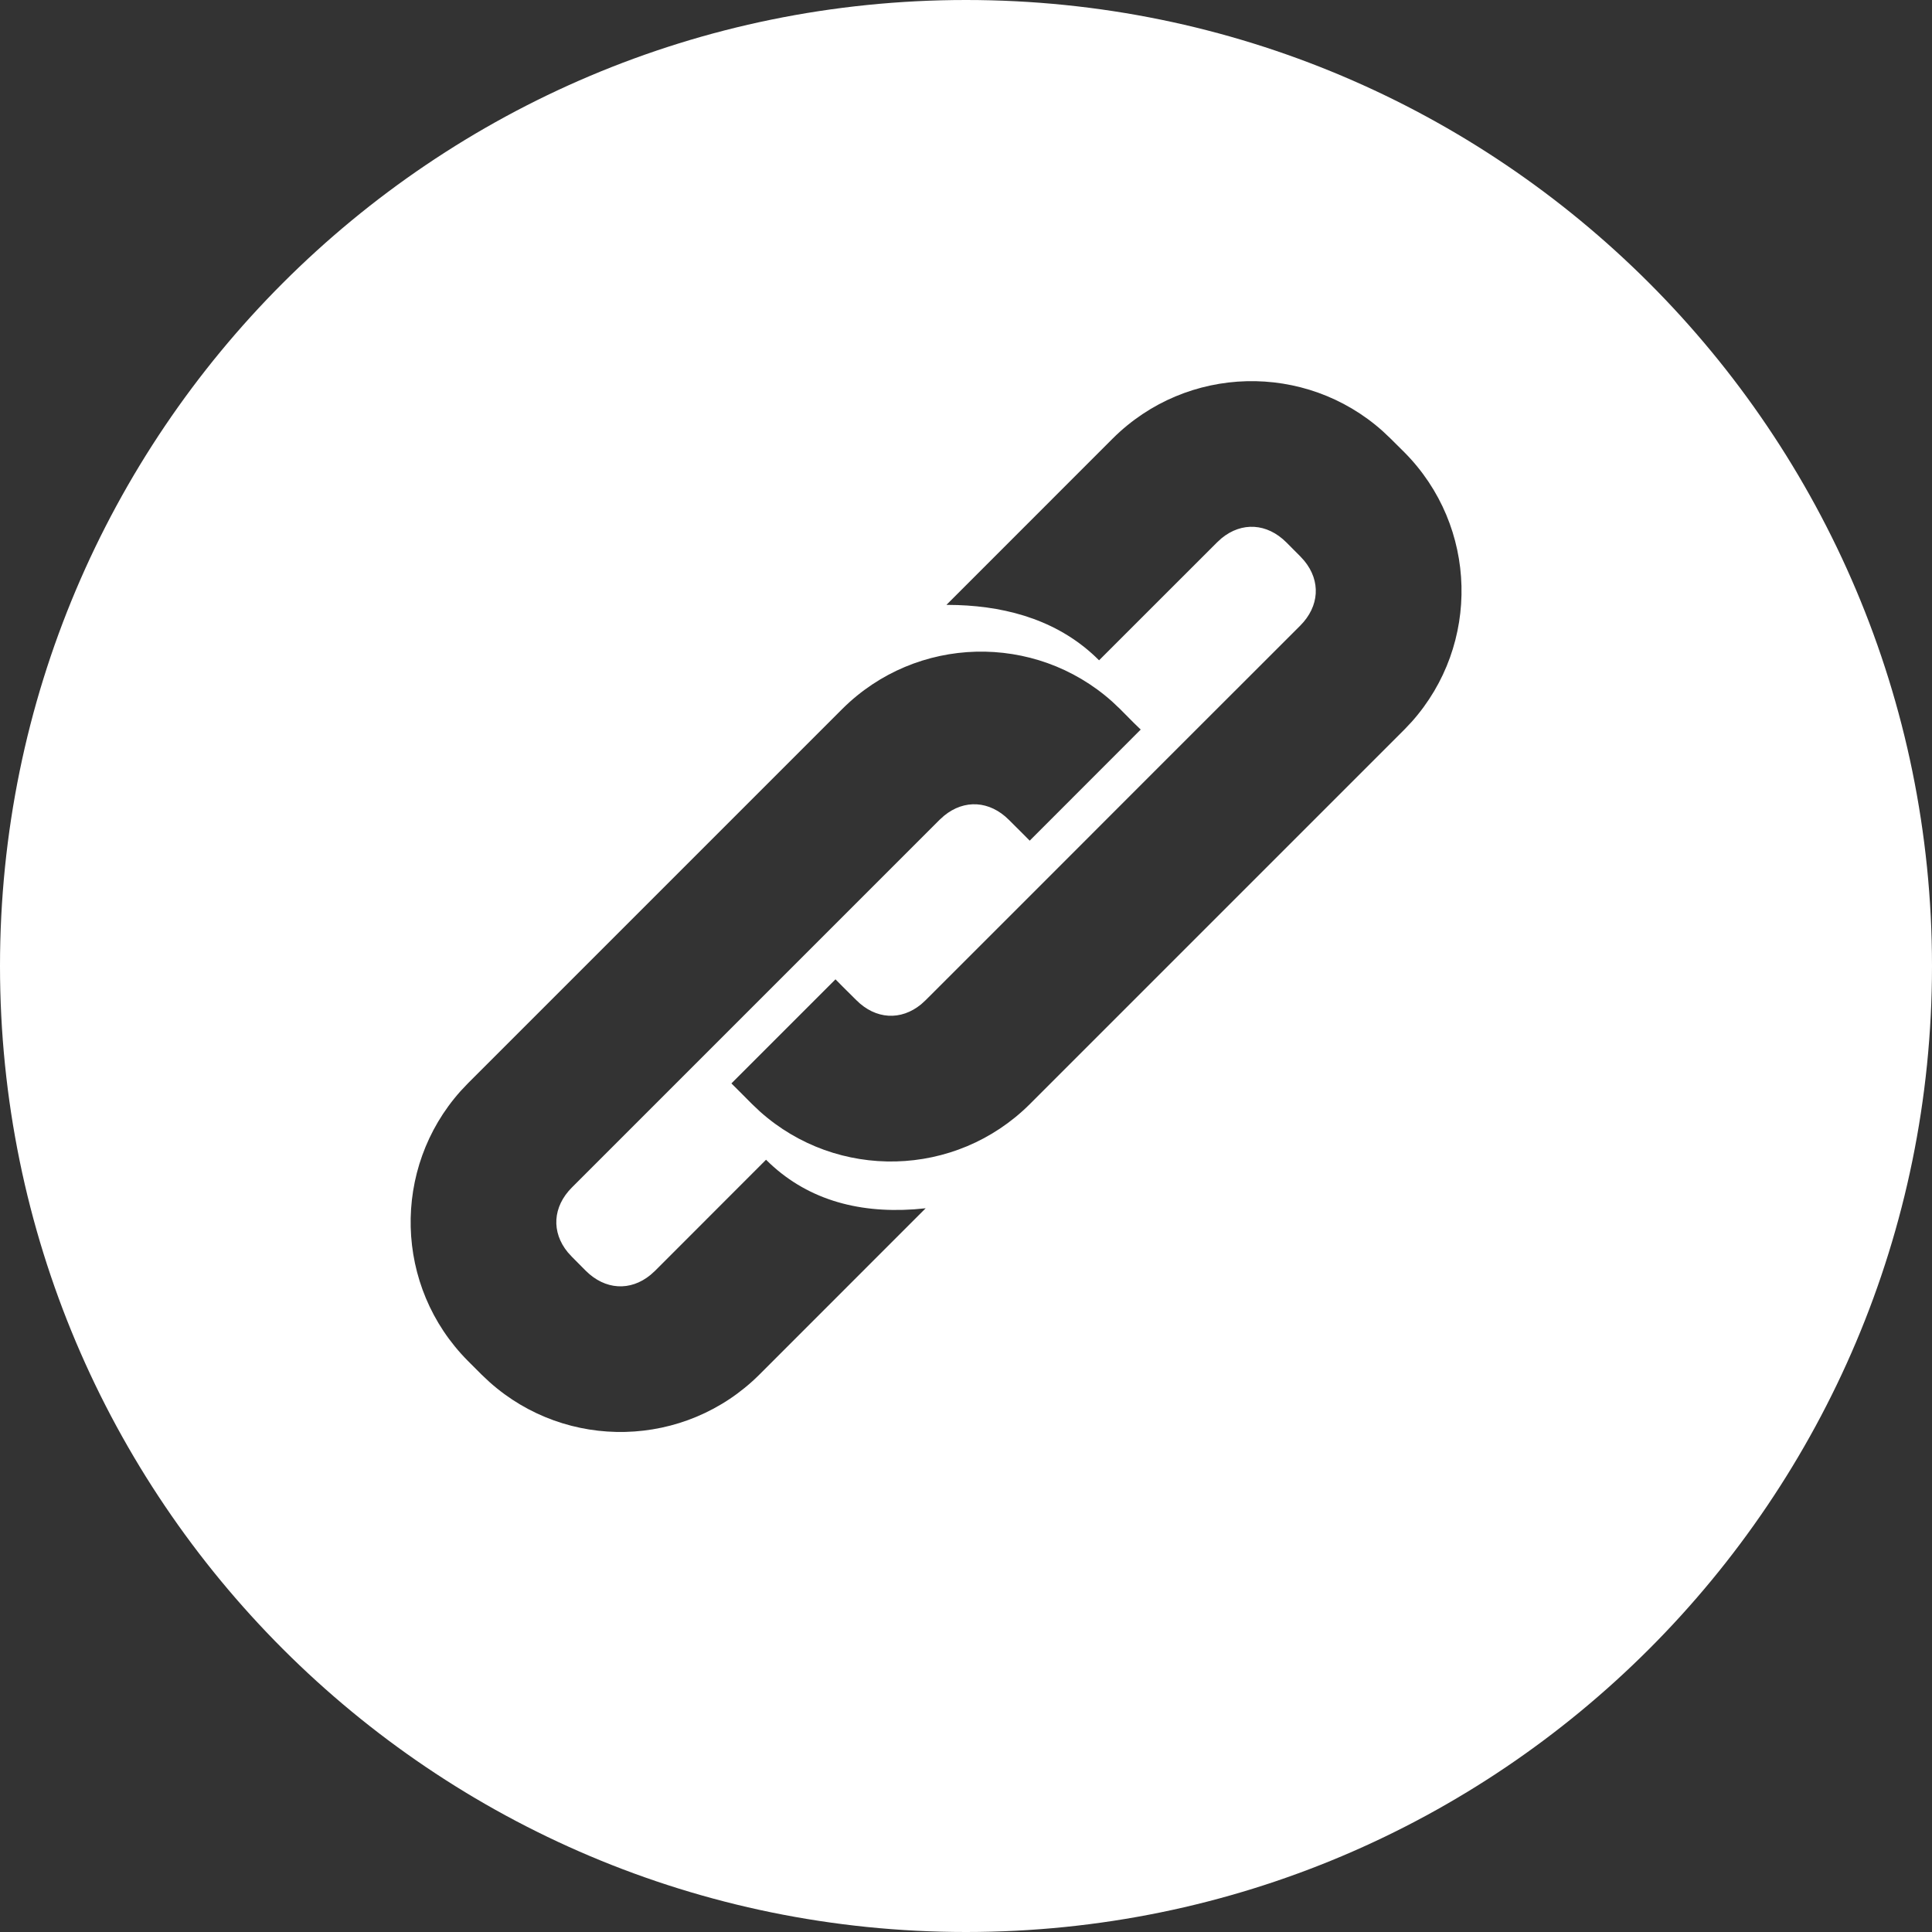 <?xml version="1.0" encoding="UTF-8"?>
<svg width="40px" height="40px" viewBox="0 0 40 40" version="1.1" xmlns="http://www.w3.org/2000/svg" xmlns:xlink="http://www.w3.org/1999/xlink">
    <rect x="0" y="0" width="40" height="40" fill="#333333" stroke="none"/>
    <title>3BD9E7BD-5869-4EC8-99F1-A849FDFB07BF</title>
    <g id="页面-1" stroke="none" stroke-width="1" fill="none" fill-rule="evenodd">
        <path d="M20,0 C31.046,0 40,8.954 40,20 C40,31.046 31.046,40 20,40 C8.954,40 0,31.046 0,20 C0,8.954 8.954,0 20,0 Z M23.024,14.523 C21.427,13.098 18.977,13.149 17.441,14.676 L17.441,14.676 L9.686,22.431 L9.533,22.593 C8.109,24.19 8.16,26.639 9.686,28.175 L9.686,28.175 L9.974,28.463 L10.136,28.615 C11.733,30.041 14.183,29.99 15.719,28.463 L15.719,28.463 L19.165,25.016 L18.924,25.038 C17.728,25.121 16.67,24.819 15.86,24.011 L15.86,24.011 L13.564,26.309 L13.469,26.395 C13.051,26.738 12.528,26.709 12.127,26.309 L12.127,26.309 L11.841,26.021 L11.755,25.927 C11.412,25.509 11.441,24.985 11.841,24.585 L11.841,24.585 L19.452,16.974 L19.546,16.889 C19.964,16.546 20.488,16.574 20.888,16.974 L20.888,16.974 L21.176,17.261 L21.319,17.405 L23.617,15.105 L23.472,14.964 L23.186,14.676 Z M28.624,8.923 C27.027,7.498 24.577,7.549 23.041,9.076 L23.041,9.076 L19.595,12.523 L19.825,12.527 C20.897,12.563 21.952,12.866 22.755,13.671 L22.755,13.671 L25.197,11.23 L25.291,11.144 C25.709,10.801 26.232,10.829 26.633,11.23 L26.633,11.23 L26.919,11.517 L27.005,11.612 C27.348,12.03 27.319,12.553 26.919,12.954 L26.919,12.954 L24.047,15.824 L21.319,18.554 L19.165,20.707 L19.071,20.793 C18.653,21.136 18.129,21.108 17.729,20.707 L17.729,20.707 L17.441,20.421 L17.298,20.276 L15.143,22.431 L15.288,22.575 L15.574,22.862 L15.736,23.015 C17.333,24.441 19.783,24.39 21.319,22.862 L21.319,22.862 L29.074,15.107 L29.227,14.945 C30.653,13.348 30.602,10.898 29.074,9.362 L29.074,9.362 L28.786,9.076 Z" id="形状结合" fill="#FFFFFF" fill-rule="nonzero"></path>
    </g>
</svg>